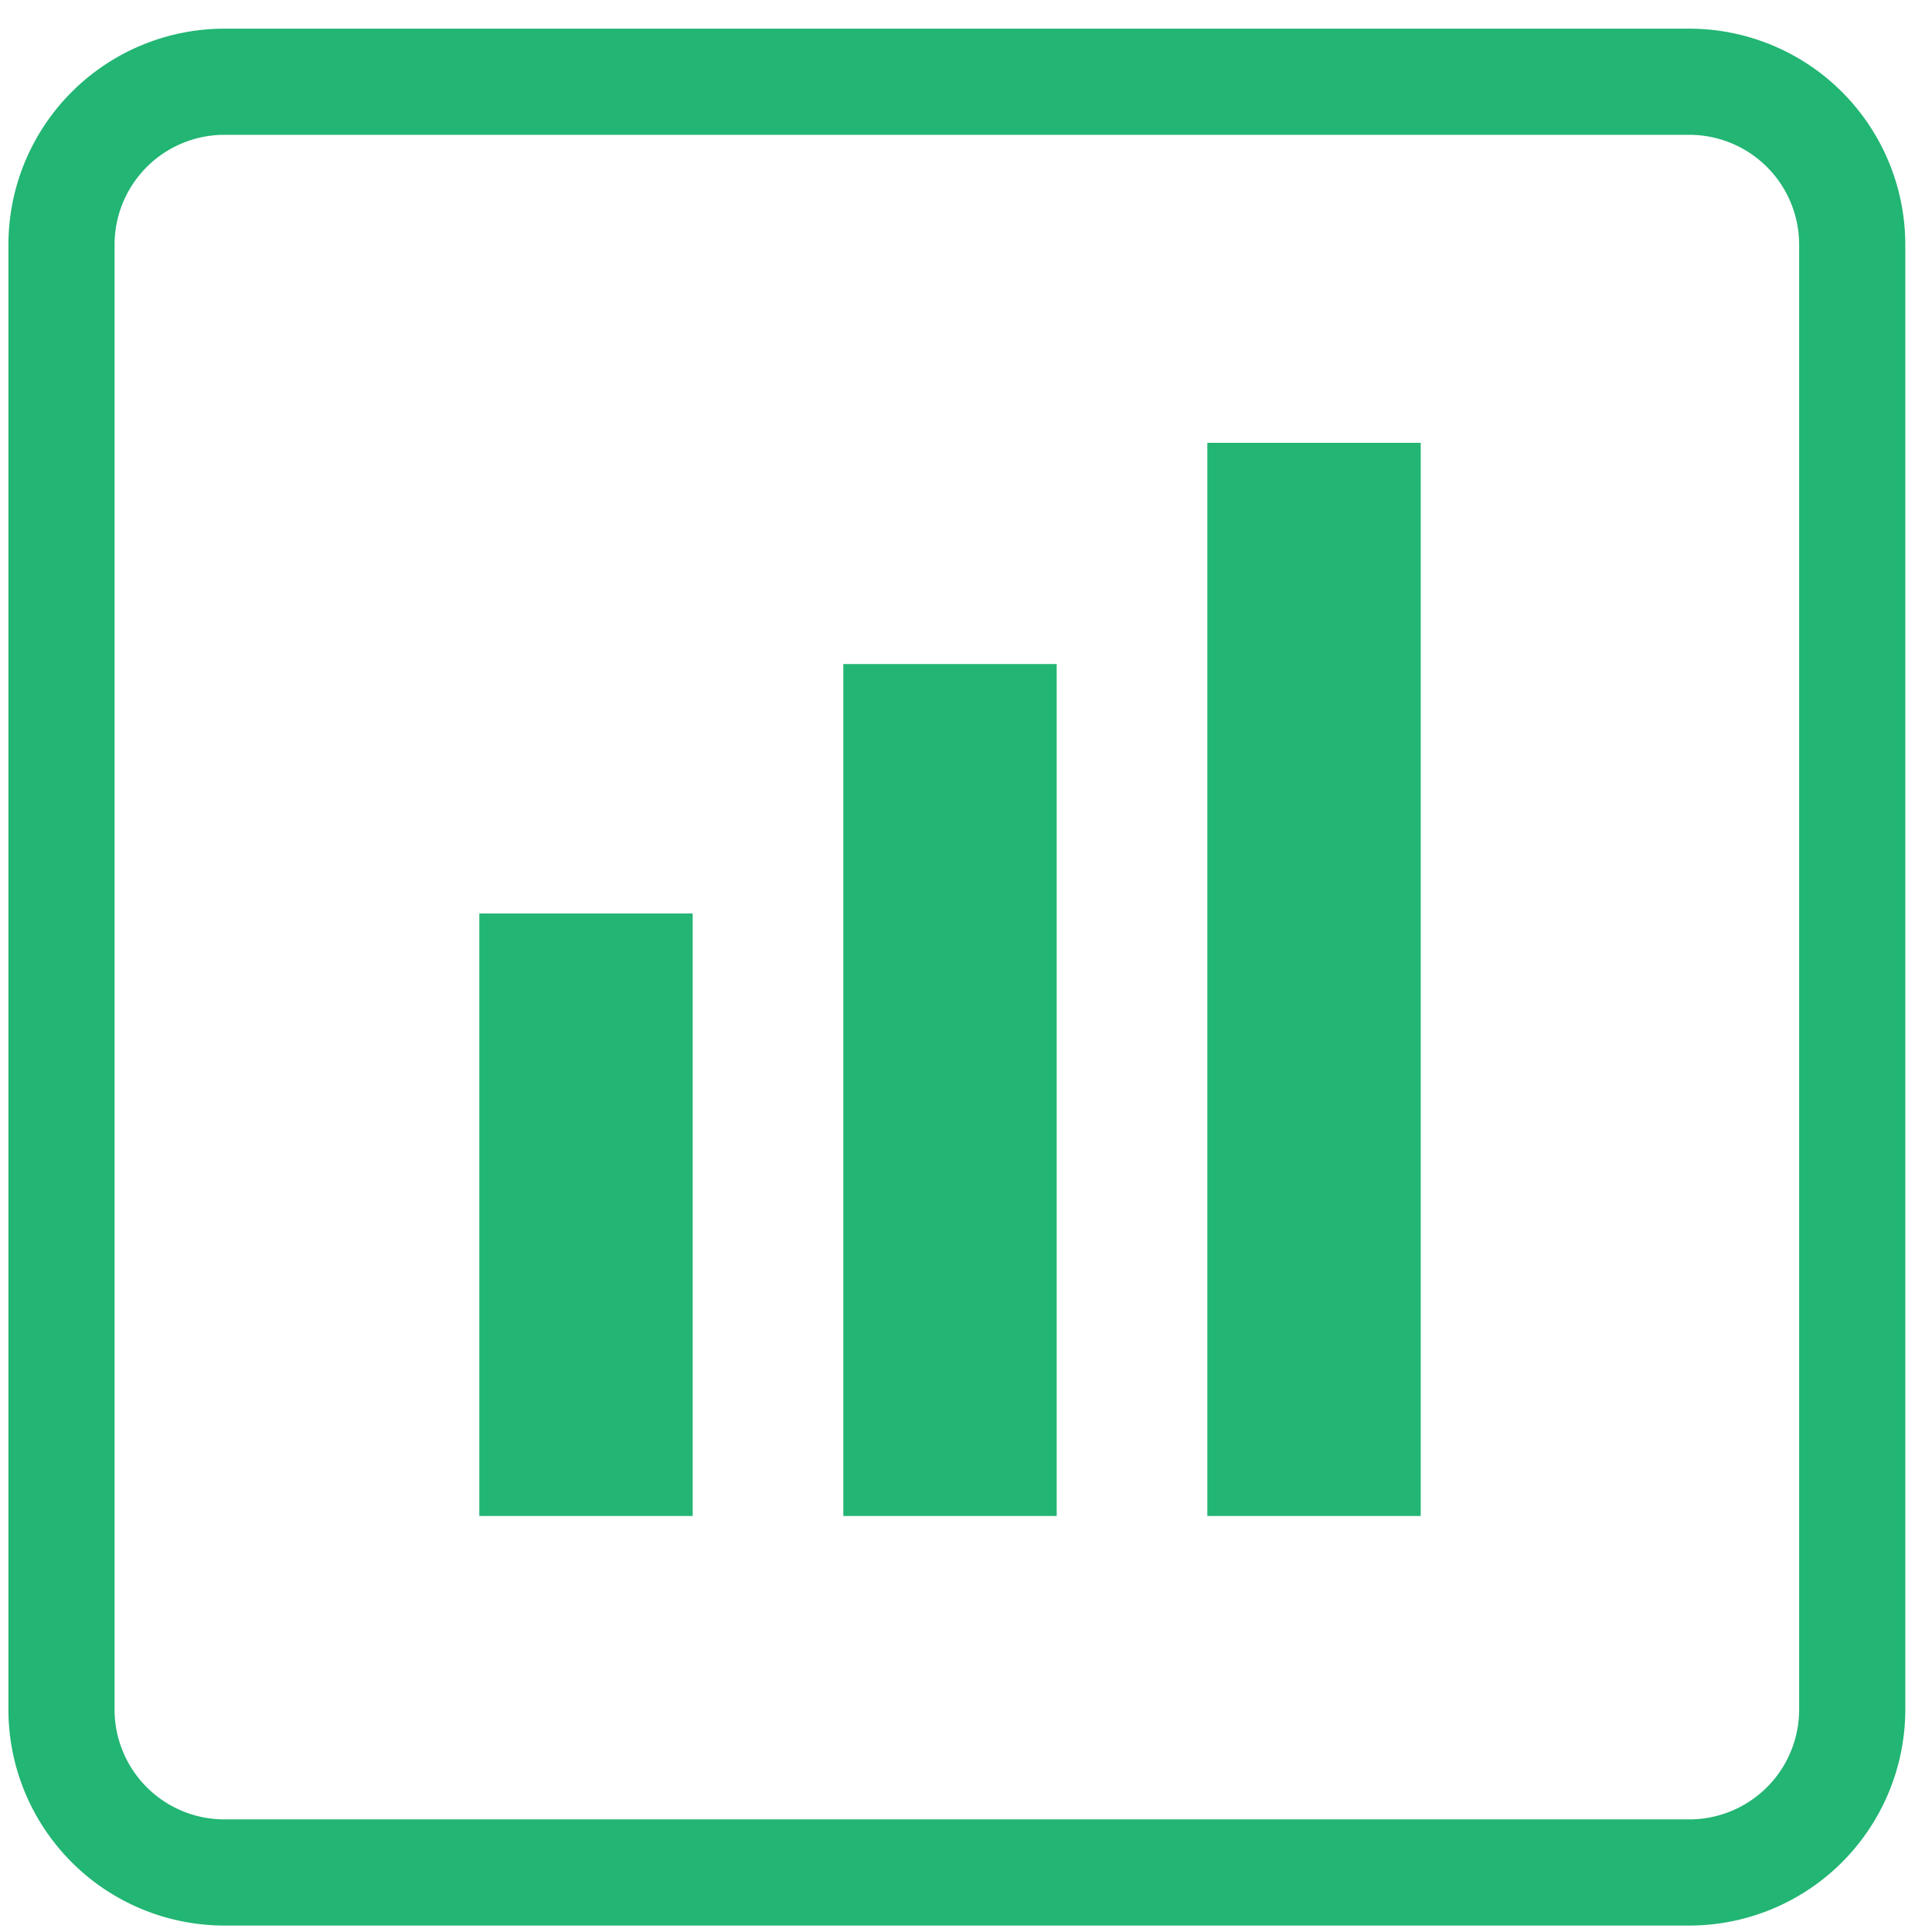 <svg xmlns="http://www.w3.org/2000/svg" width="56" height="56">
    <path fill="#22B573" fill-rule="evenodd" d="M48.969 55.813H6.501a6.264 6.264 0 0 1-6.257-6.257V7.088A6.264 6.264 0 0 1 6.501.831h42.468a6.264 6.264 0 0 1 6.257 6.257v42.468a6.264 6.264 0 0 1-6.257 6.257zm3.18-48.725a3.184 3.184 0 0 0-3.18-3.18H6.501a3.184 3.184 0 0 0-3.18 3.18v42.468a3.184 3.184 0 0 0 3.18 3.18h42.468a3.184 3.184 0 0 0 3.18-3.18V7.088zm-17.154 5.747h6.185v31.106h-6.185V12.835zm-10.551 6.412h6.185v24.694h-6.185V19.247zm-10.551 7.231h6.185v17.463h-6.185V26.478z"/>
</svg>
